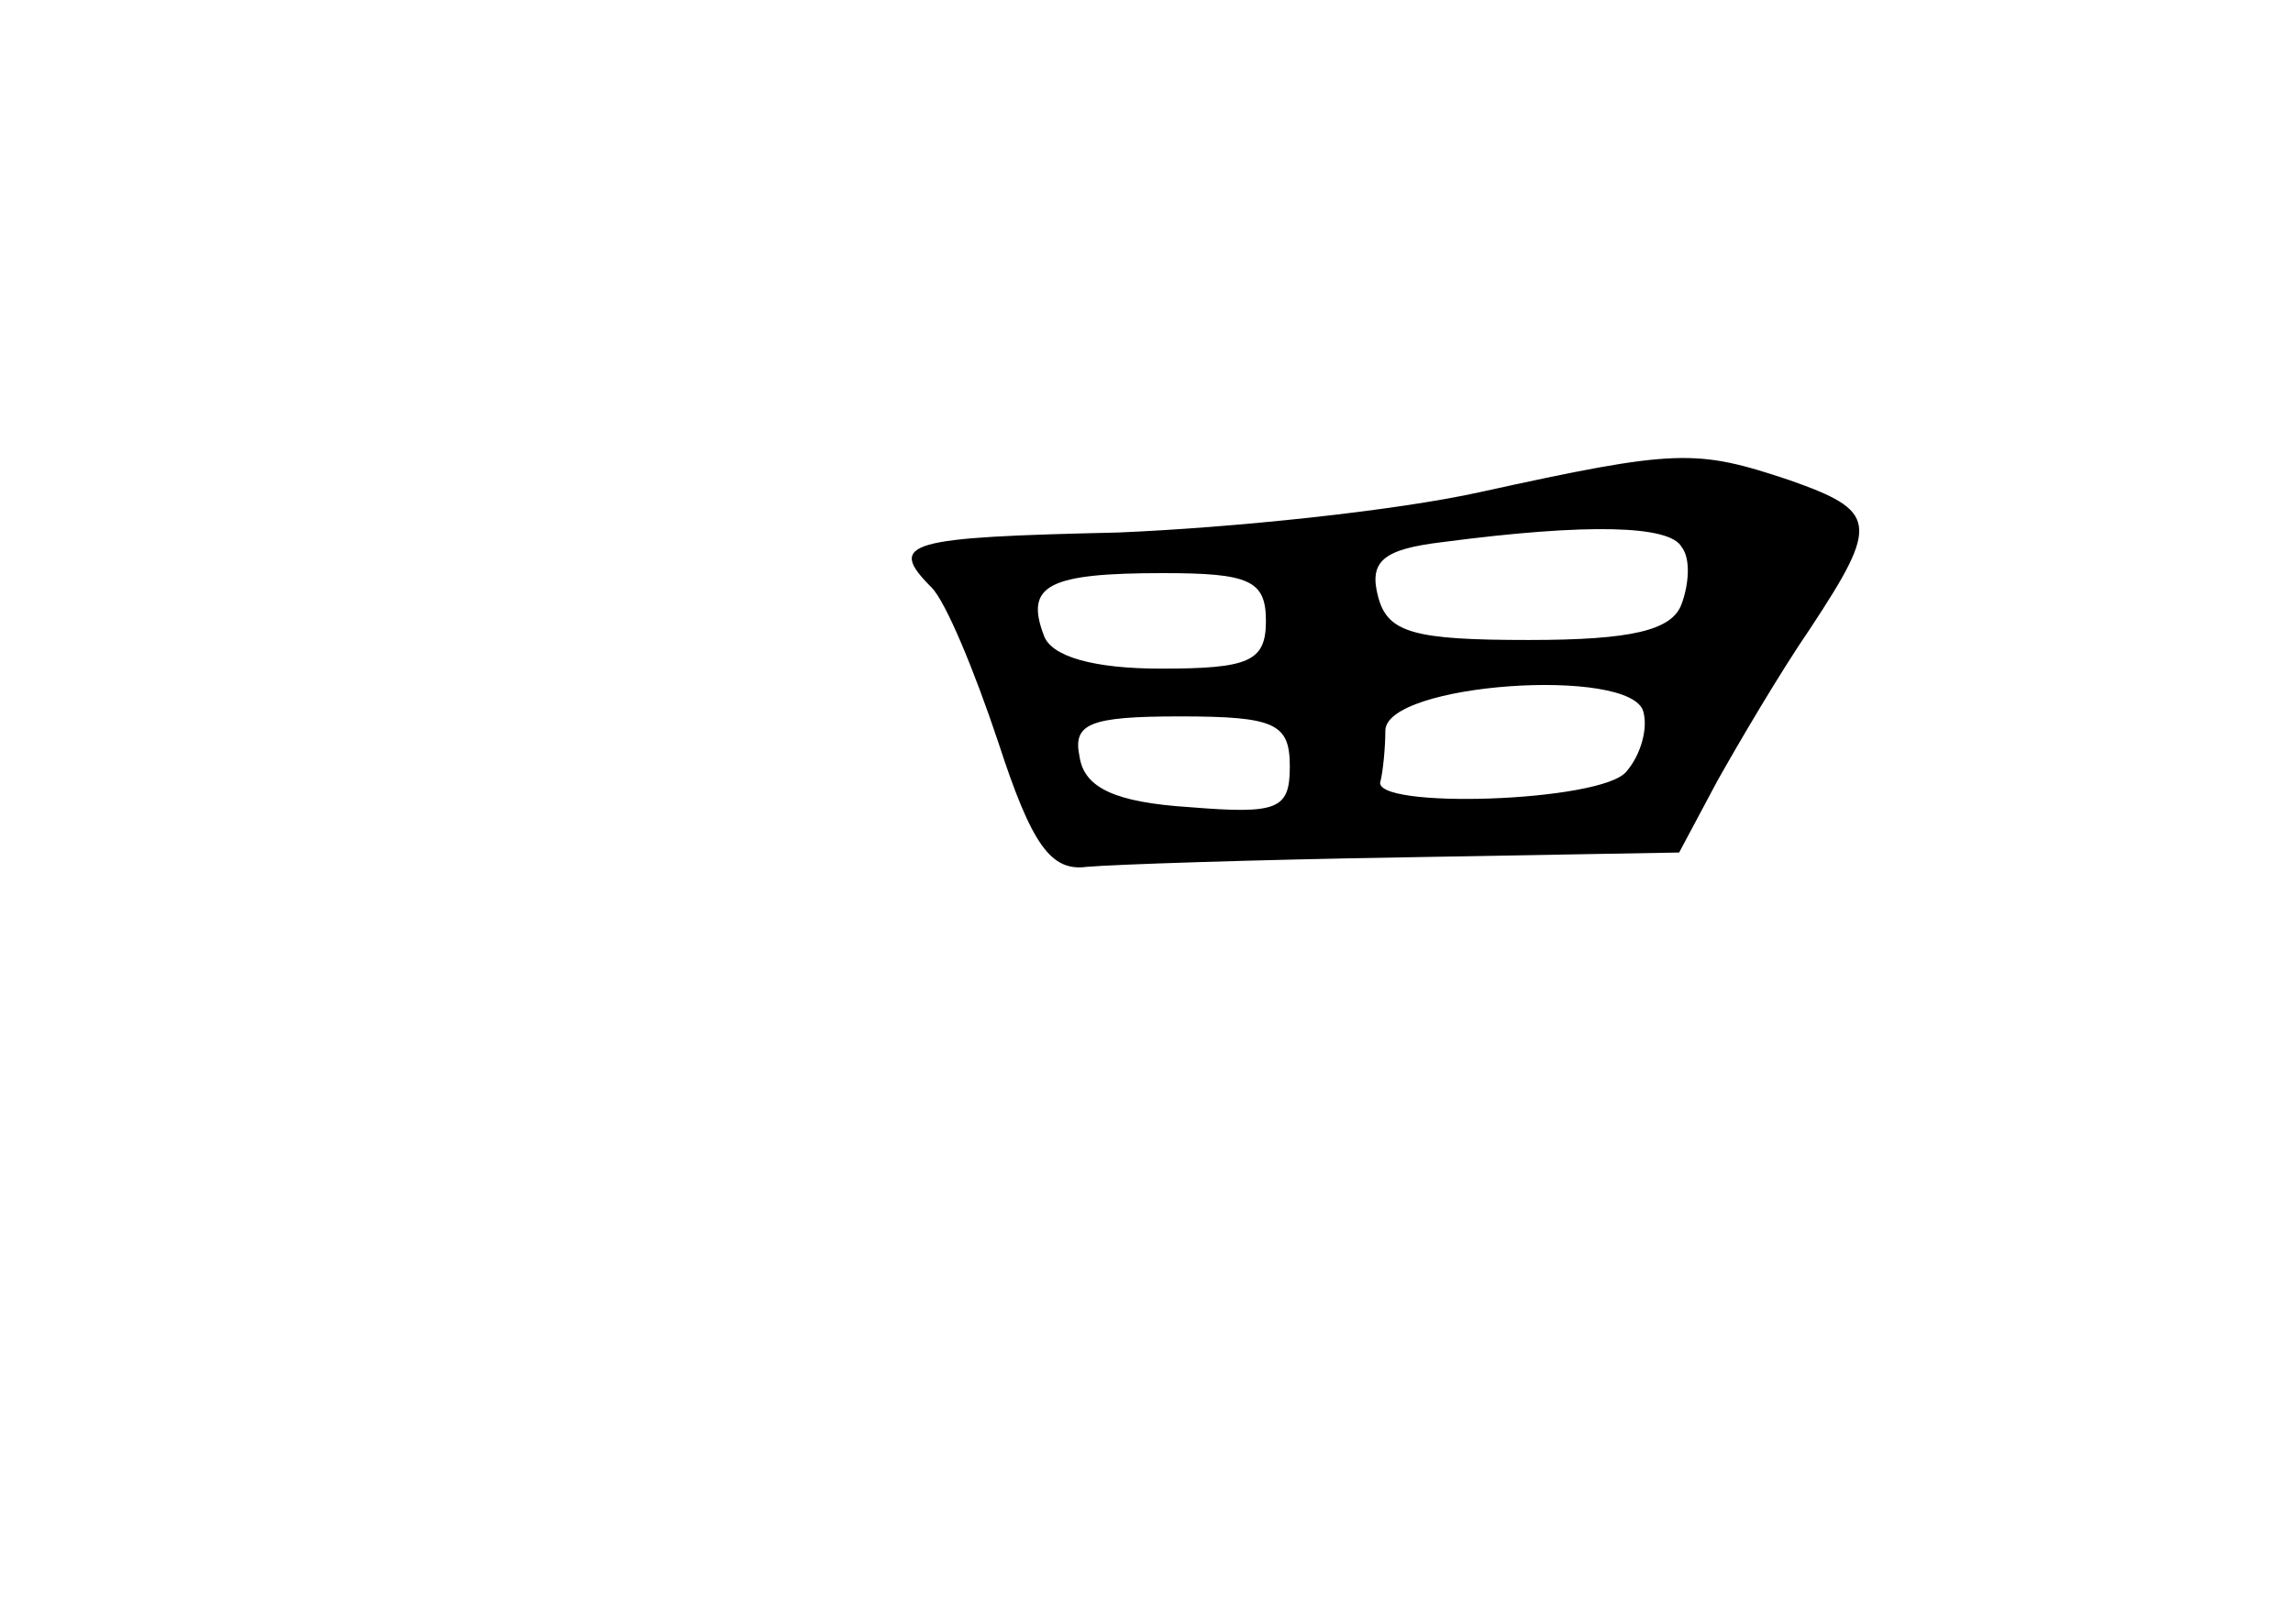 <?xml version="1.0" standalone="no"?>
<!DOCTYPE svg PUBLIC "-//W3C//DTD SVG 20010904//EN"
 "http://www.w3.org/TR/2001/REC-SVG-20010904/DTD/svg10.dtd">
<svg version="1.0" xmlns="http://www.w3.org/2000/svg"
 width="96pt" height="68pt" viewBox="0 0 96 68"
 preserveAspectRatio="xMidYMid meet">
<g transform="translate(0,68) scale(0.1,-0.1)"
fill="#000000" stroke="none">
<path d="M620 474 c-36 -8 -104 -15 -152 -17 -88 -2 -97 -4 -78 -23 6 -6 18
-35 28 -65 14 -43 22 -54 37 -52 11 1 71 3 134 4 l114 2 16 30 c9 16 26 45 39
64 29 44 28 49 -9 62 -39 13 -47 13 -129 -5z m84 -23 c4 -5 3 -16 0 -24 -4
-11 -21 -15 -64 -15 -48 0 -59 3 -63 18 -4 15 2 20 27 23 61 8 95 7 100 -2z
m-174 -31 c0 -17 -7 -20 -44 -20 -28 0 -46 5 -49 14 -8 21 2 26 50 26 36 0 43
-3 43 -20z m151 -63 c-10 -13 -108 -16 -103 -4 1 4 2 14 2 21 0 20 103 27 108
8 2 -7 -1 -18 -7 -25z m-141 2 c0 -18 -5 -20 -42 -17 -31 2 -44 8 -46 21 -3
14 4 17 42 17 40 0 46 -3 46 -21z"/>
</g>
</svg>

